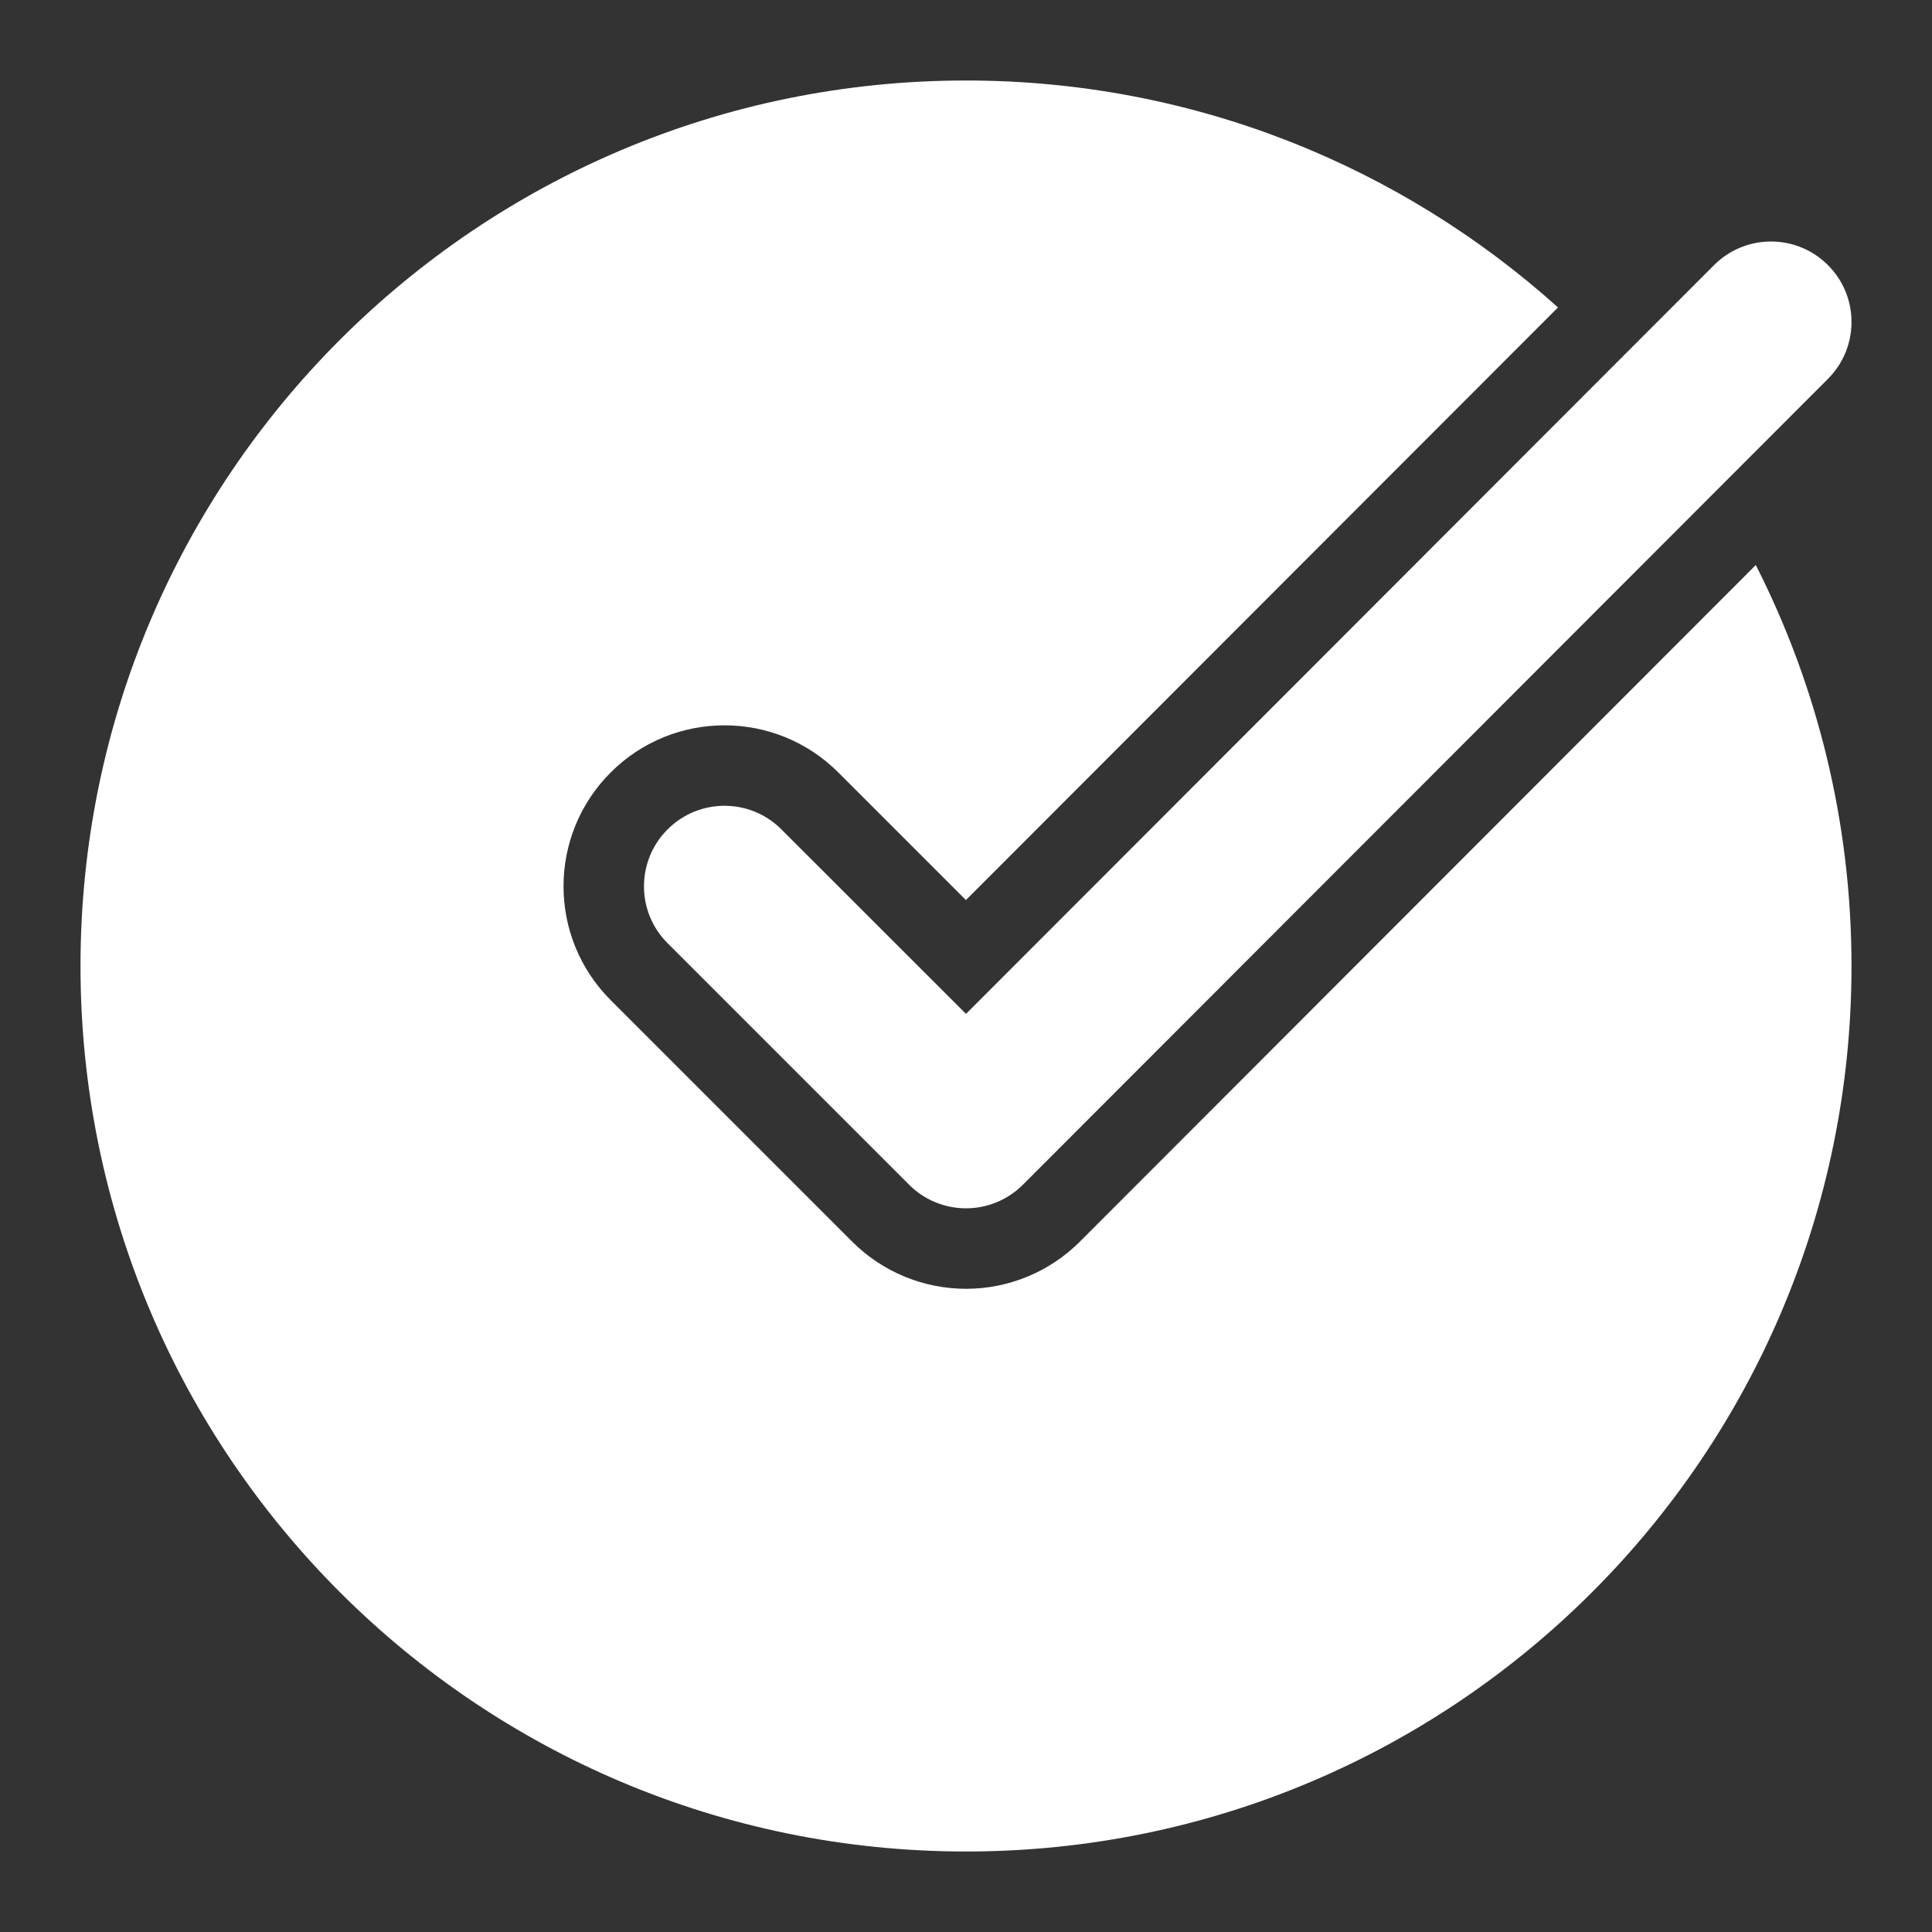 <svg width="24" height="24" viewBox="0 0 24 24" fill="none" xmlns="http://www.w3.org/2000/svg">
<rect x="0" y="0" width="24" height="24" fill="#333333" stroke="none"/>
<path fill-rule="evenodd" clip-rule="evenodd" d="M22.707 3.293C23.098 3.683 23.098 4.316 22.707 4.707L12.707 14.717C12.52 14.904 12.266 15.01 12 15.01C11.735 15.01 11.48 14.905 11.293 14.717L8.293 11.717C7.902 11.327 7.902 10.693 8.293 10.303C8.683 9.912 9.317 9.912 9.707 10.303L12 12.595L21.293 3.293C21.683 2.903 22.316 2.902 22.707 3.293Z" fill="white"/>
<path d="M12 23C18.075 23 23 18.075 23 12C23 10.207 22.571 8.515 21.811 7.019L13.415 15.424C13.04 15.799 12.531 16.01 12.001 16.01C11.47 16.01 10.961 15.799 10.586 15.424L7.586 12.424C6.805 11.643 6.805 10.377 7.586 9.596C8.367 8.815 9.633 8.815 10.414 9.596L11.999 11.181L19.354 3.819C17.405 2.067 14.827 1 12 1C5.925 1 1 5.925 1 12C1 18.075 5.925 23 12 23Z" fill="white"/>
</svg>
